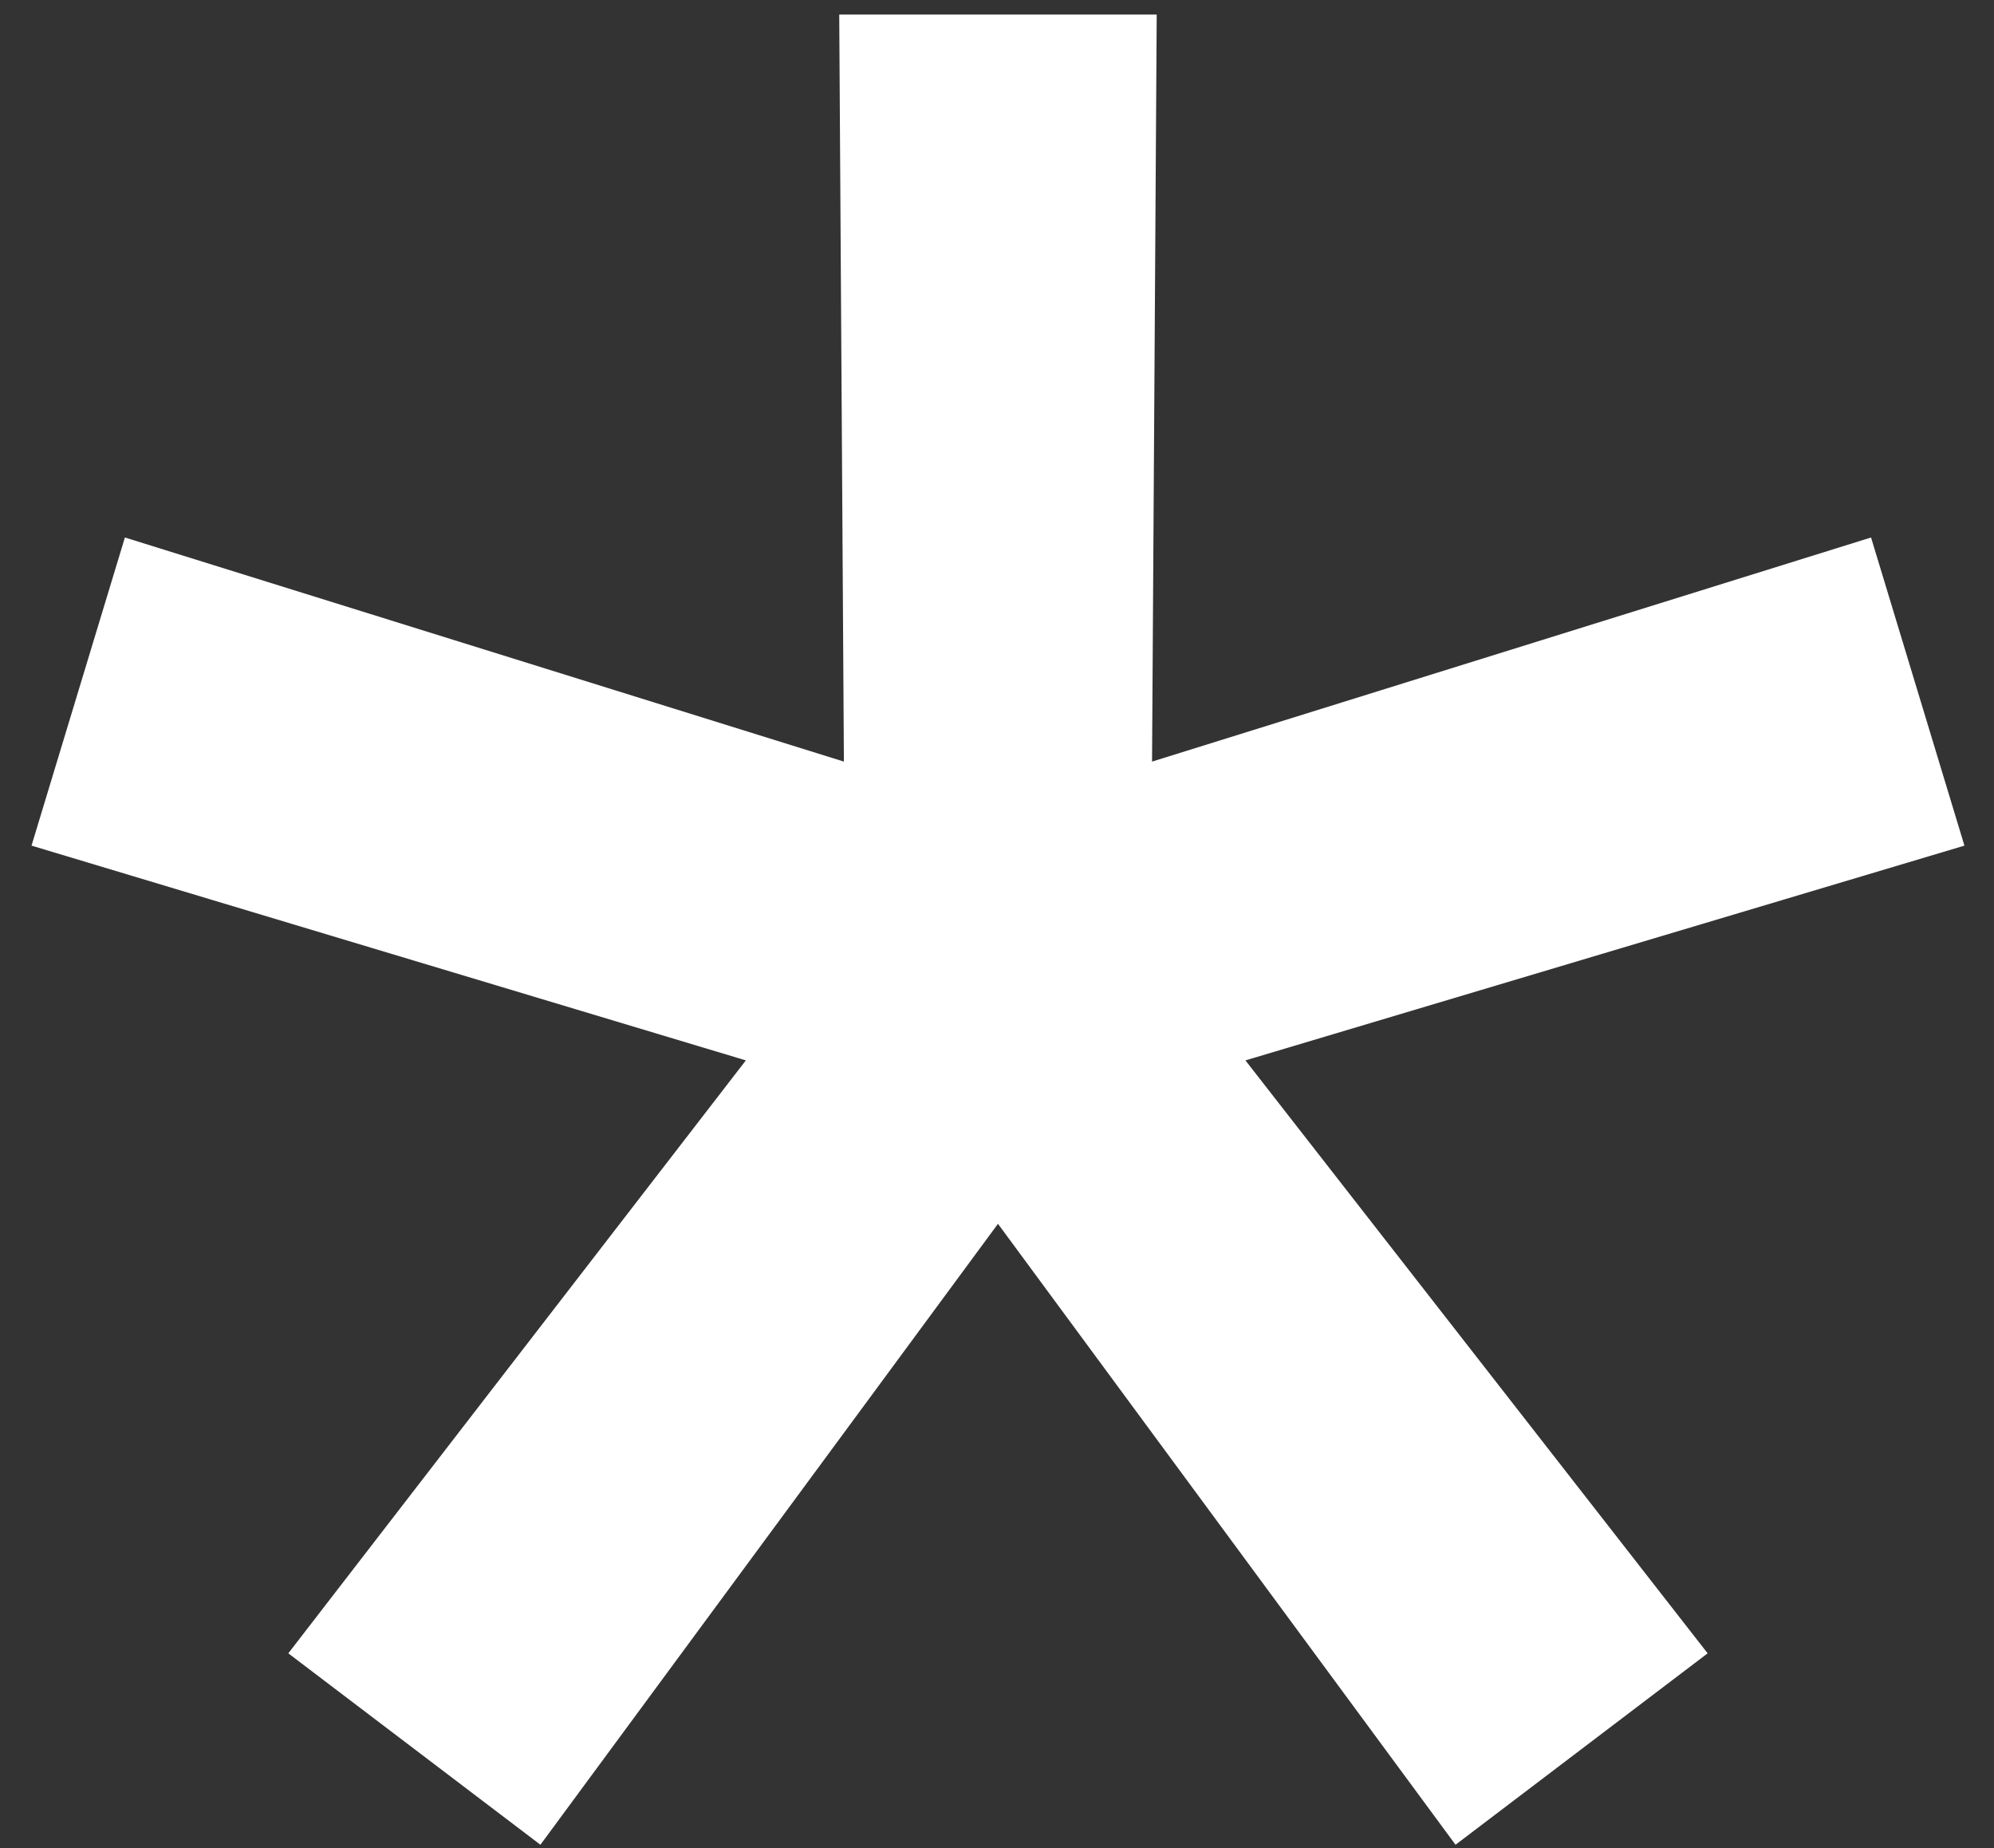 <svg width="41" height="38" viewBox="0 0 41 38" fill="none" xmlns="http://www.w3.org/2000/svg">
<rect x="0" y="0" width="41" height="38" fill="#333333" stroke="none"/>
<path d="M40.392 17.388L25.608 21.804L35.112 33.996L29.928 37.932L20.52 25.164L11.112 37.932L5.928 33.996L15.336 21.804L0.648 17.388L2.568 11.052L17.352 15.66L17.256 0.3H23.784L23.688 15.66L38.472 11.052L40.392 17.388Z" fill="white"/>
</svg>
